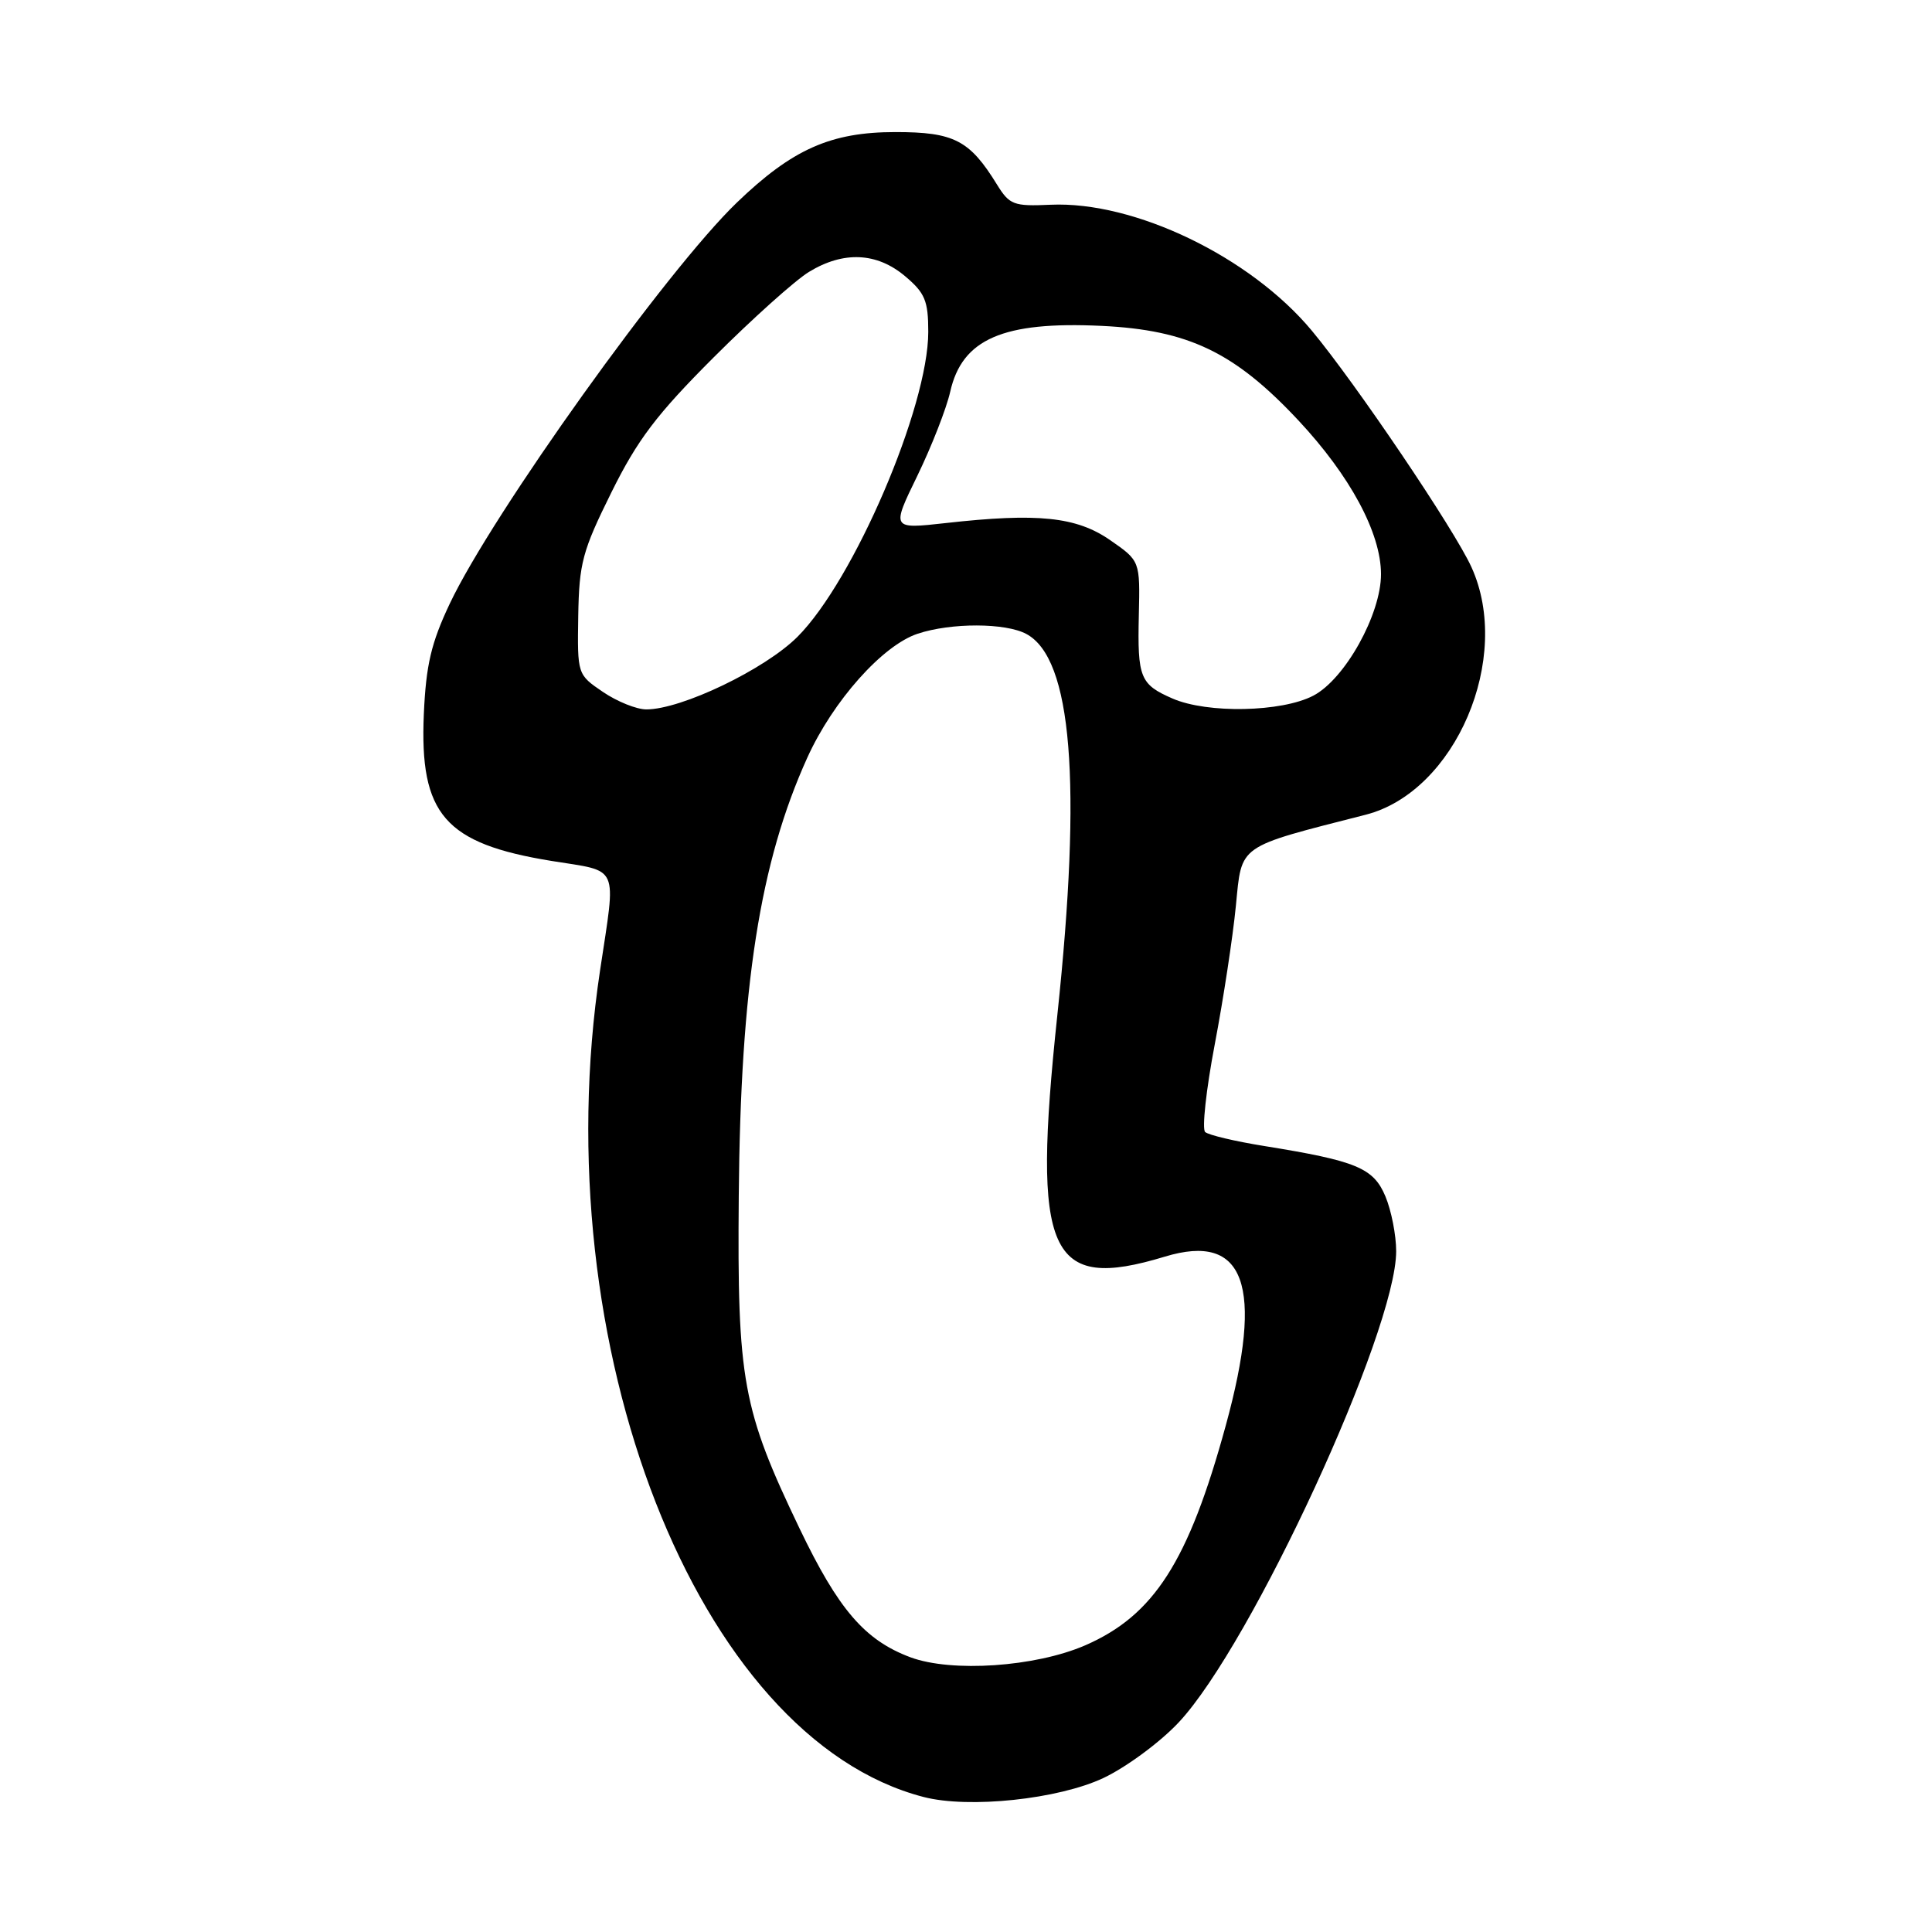 <?xml version="1.0" encoding="UTF-8" standalone="no"?>
<!DOCTYPE svg PUBLIC "-//W3C//DTD SVG 1.1//EN" "http://www.w3.org/Graphics/SVG/1.1/DTD/svg11.dtd" >
<svg xmlns="http://www.w3.org/2000/svg" xmlns:xlink="http://www.w3.org/1999/xlink" version="1.1" viewBox="0 0 256 256">
 <g >
 <path fill="currentColor"
d=" M 146.22 235.59 C 149.26 234.15 153.75 230.83 156.19 228.22 C 165.84 217.92 185.00 176.38 185.00 165.79 C 185.00 163.67 184.36 160.41 183.58 158.54 C 182.00 154.76 179.78 153.83 167.50 151.85 C 163.65 151.23 160.14 150.40 159.69 150.00 C 159.25 149.61 159.82 144.38 160.96 138.39 C 162.10 132.40 163.36 124.14 163.76 120.03 C 164.57 111.81 163.82 112.34 180.98 107.95 C 192.86 104.90 200.44 87.17 194.98 75.16 C 192.73 70.18 179.63 50.79 173.81 43.80 C 165.67 34.03 150.32 26.63 139.20 27.13 C 134.30 27.35 133.77 27.15 132.09 24.43 C 128.48 18.57 126.41 17.50 118.65 17.50 C 110.09 17.50 105.00 19.76 97.65 26.83 C 88.33 35.79 65.25 68.05 59.59 80.00 C 57.13 85.21 56.45 88.11 56.16 94.61 C 55.58 107.92 58.93 111.78 73.09 114.08 C 82.19 115.55 81.65 114.35 79.51 128.59 C 72.01 178.30 92.38 230.34 122.38 238.11 C 128.38 239.67 140.25 238.41 146.22 235.59 Z  M 120.64 219.60 C 114.59 217.34 111.10 213.29 105.93 202.50 C 98.38 186.74 97.68 182.94 97.89 158.50 C 98.12 130.67 100.69 114.26 106.97 100.40 C 110.39 92.86 116.94 85.51 121.60 83.97 C 126.04 82.50 133.23 82.52 135.99 84.00 C 142.05 87.24 143.38 103.61 140.10 134.53 C 136.73 166.28 138.92 171.19 154.35 166.51 C 164.97 163.28 167.51 170.32 162.42 188.89 C 157.48 206.93 152.91 214.06 143.76 218.03 C 137.16 220.88 126.11 221.63 120.64 219.60 Z  M 79.90 91.69 C 76.50 89.38 76.50 89.37 76.62 81.61 C 76.74 74.61 77.17 73.00 81.01 65.25 C 84.47 58.26 87.00 54.92 94.57 47.35 C 99.69 42.23 105.37 37.14 107.19 36.03 C 111.76 33.24 116.18 33.44 119.92 36.59 C 122.57 38.82 123.00 39.85 123.00 43.98 C 123.00 53.92 113.14 76.91 105.67 84.38 C 101.36 88.69 90.30 94.00 85.64 94.00 C 84.35 94.00 81.77 92.96 79.90 91.69 Z  M 155.37 92.56 C 151.07 90.69 150.71 89.80 150.90 81.54 C 151.07 74.32 151.07 74.32 147.10 71.57 C 142.63 68.47 137.50 67.94 125.30 69.31 C 118.11 70.11 118.11 70.11 121.56 63.03 C 123.45 59.13 125.41 54.12 125.91 51.90 C 127.48 44.92 132.91 42.56 145.95 43.18 C 157.47 43.73 163.59 46.67 172.04 55.70 C 178.90 63.04 182.98 70.61 182.99 76.07 C 183.00 81.39 178.22 89.99 174.02 92.18 C 169.83 94.37 159.98 94.57 155.37 92.56 Z "/>
</g>
</svg>